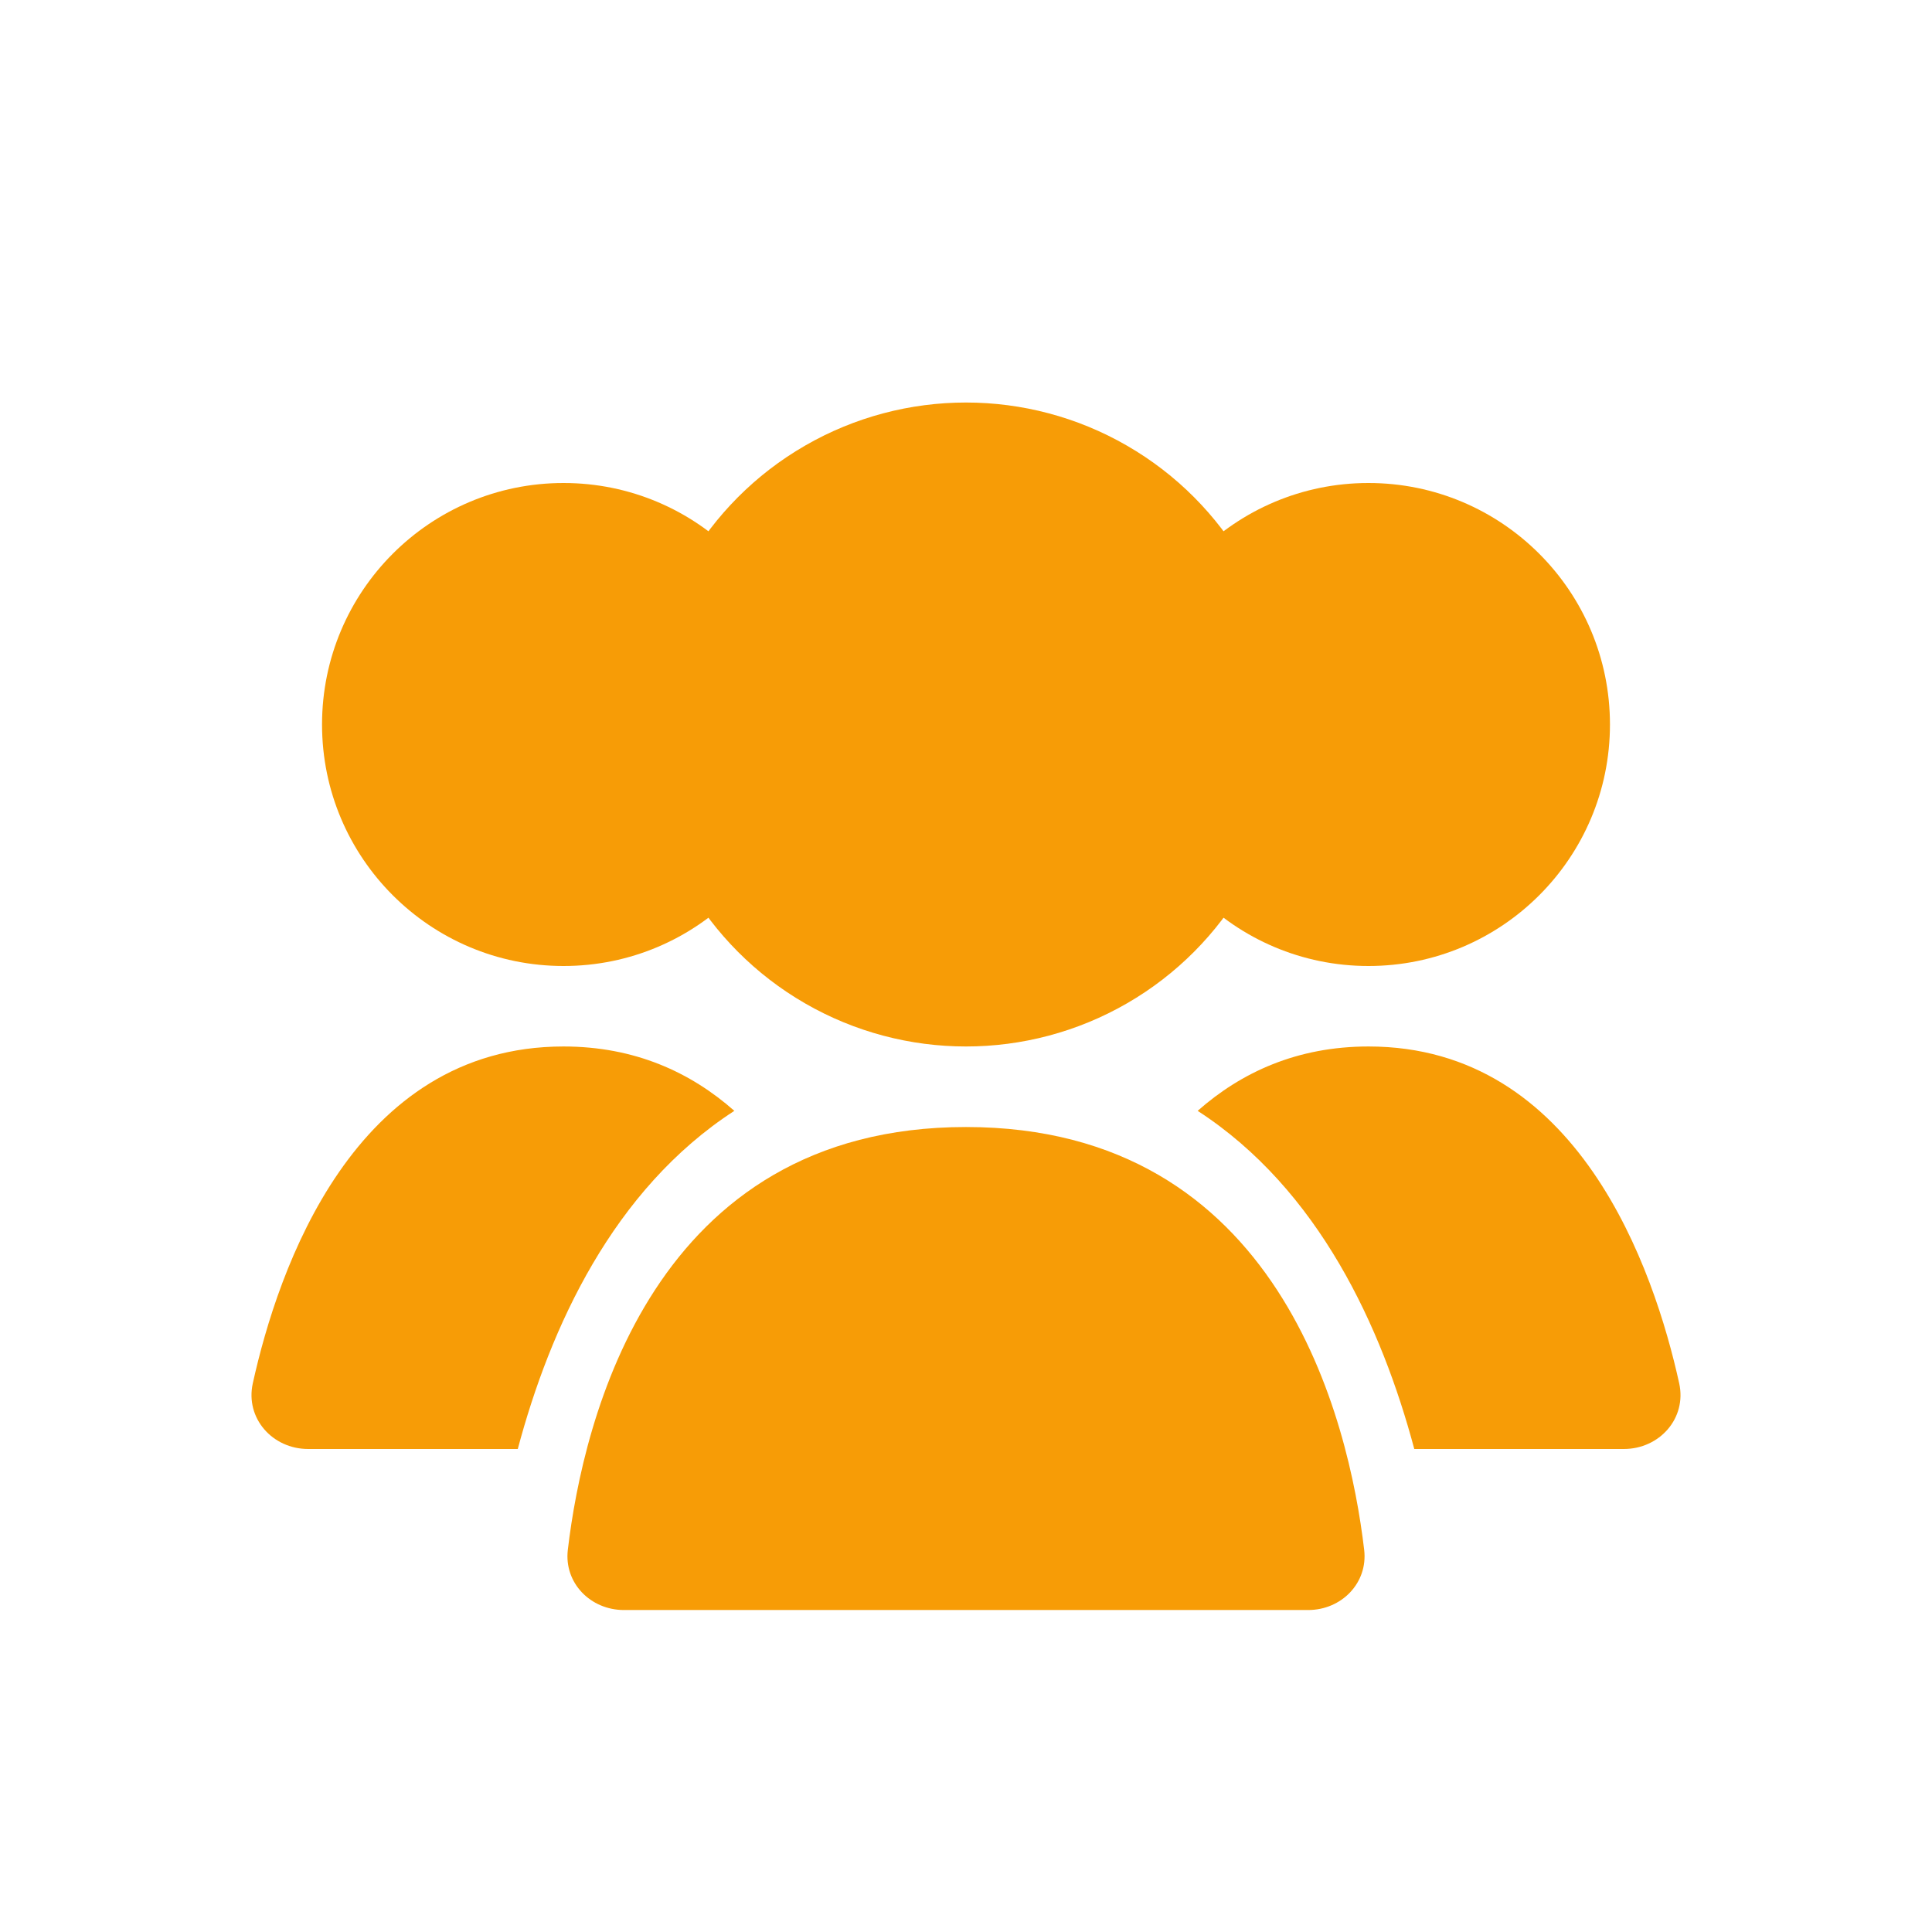 <svg width="32" height="32" viewBox="0 0 32 32" fill="none" xmlns="http://www.w3.org/2000/svg">
<circle cx="16" cy="12" r="5.333" fill="#F79C06"/>
<circle cx="22.666" cy="12" r="4" fill="#F79C06"/>
<circle cx="9.334" cy="12" r="4" fill="#F79C06"/>
<path fill-rule="evenodd" clip-rule="evenodd" d="M23.425 24H26.895C27.487 24 27.94 23.491 27.813 22.913C27.397 21.024 26.139 17.333 22.667 17.333C21.485 17.333 20.56 17.761 19.837 18.399C21.848 19.703 22.887 21.987 23.425 24Z" fill="#F79C06"/>
<path fill-rule="evenodd" clip-rule="evenodd" d="M12.163 18.399C11.44 17.761 10.515 17.333 9.333 17.333C5.861 17.333 4.604 21.024 4.187 22.913C4.06 23.491 4.513 24 5.105 24H8.576C9.113 21.987 10.152 19.703 12.163 18.399Z" fill="#F79C06"/>
<path d="M16 18.667C21.196 18.667 22.342 23.526 22.595 25.67C22.66 26.219 22.219 26.667 21.667 26.667H10.334C9.781 26.667 9.34 26.219 9.405 25.67C9.658 23.526 10.804 18.667 16 18.667Z" fill="#F79C06"/>
</svg>
